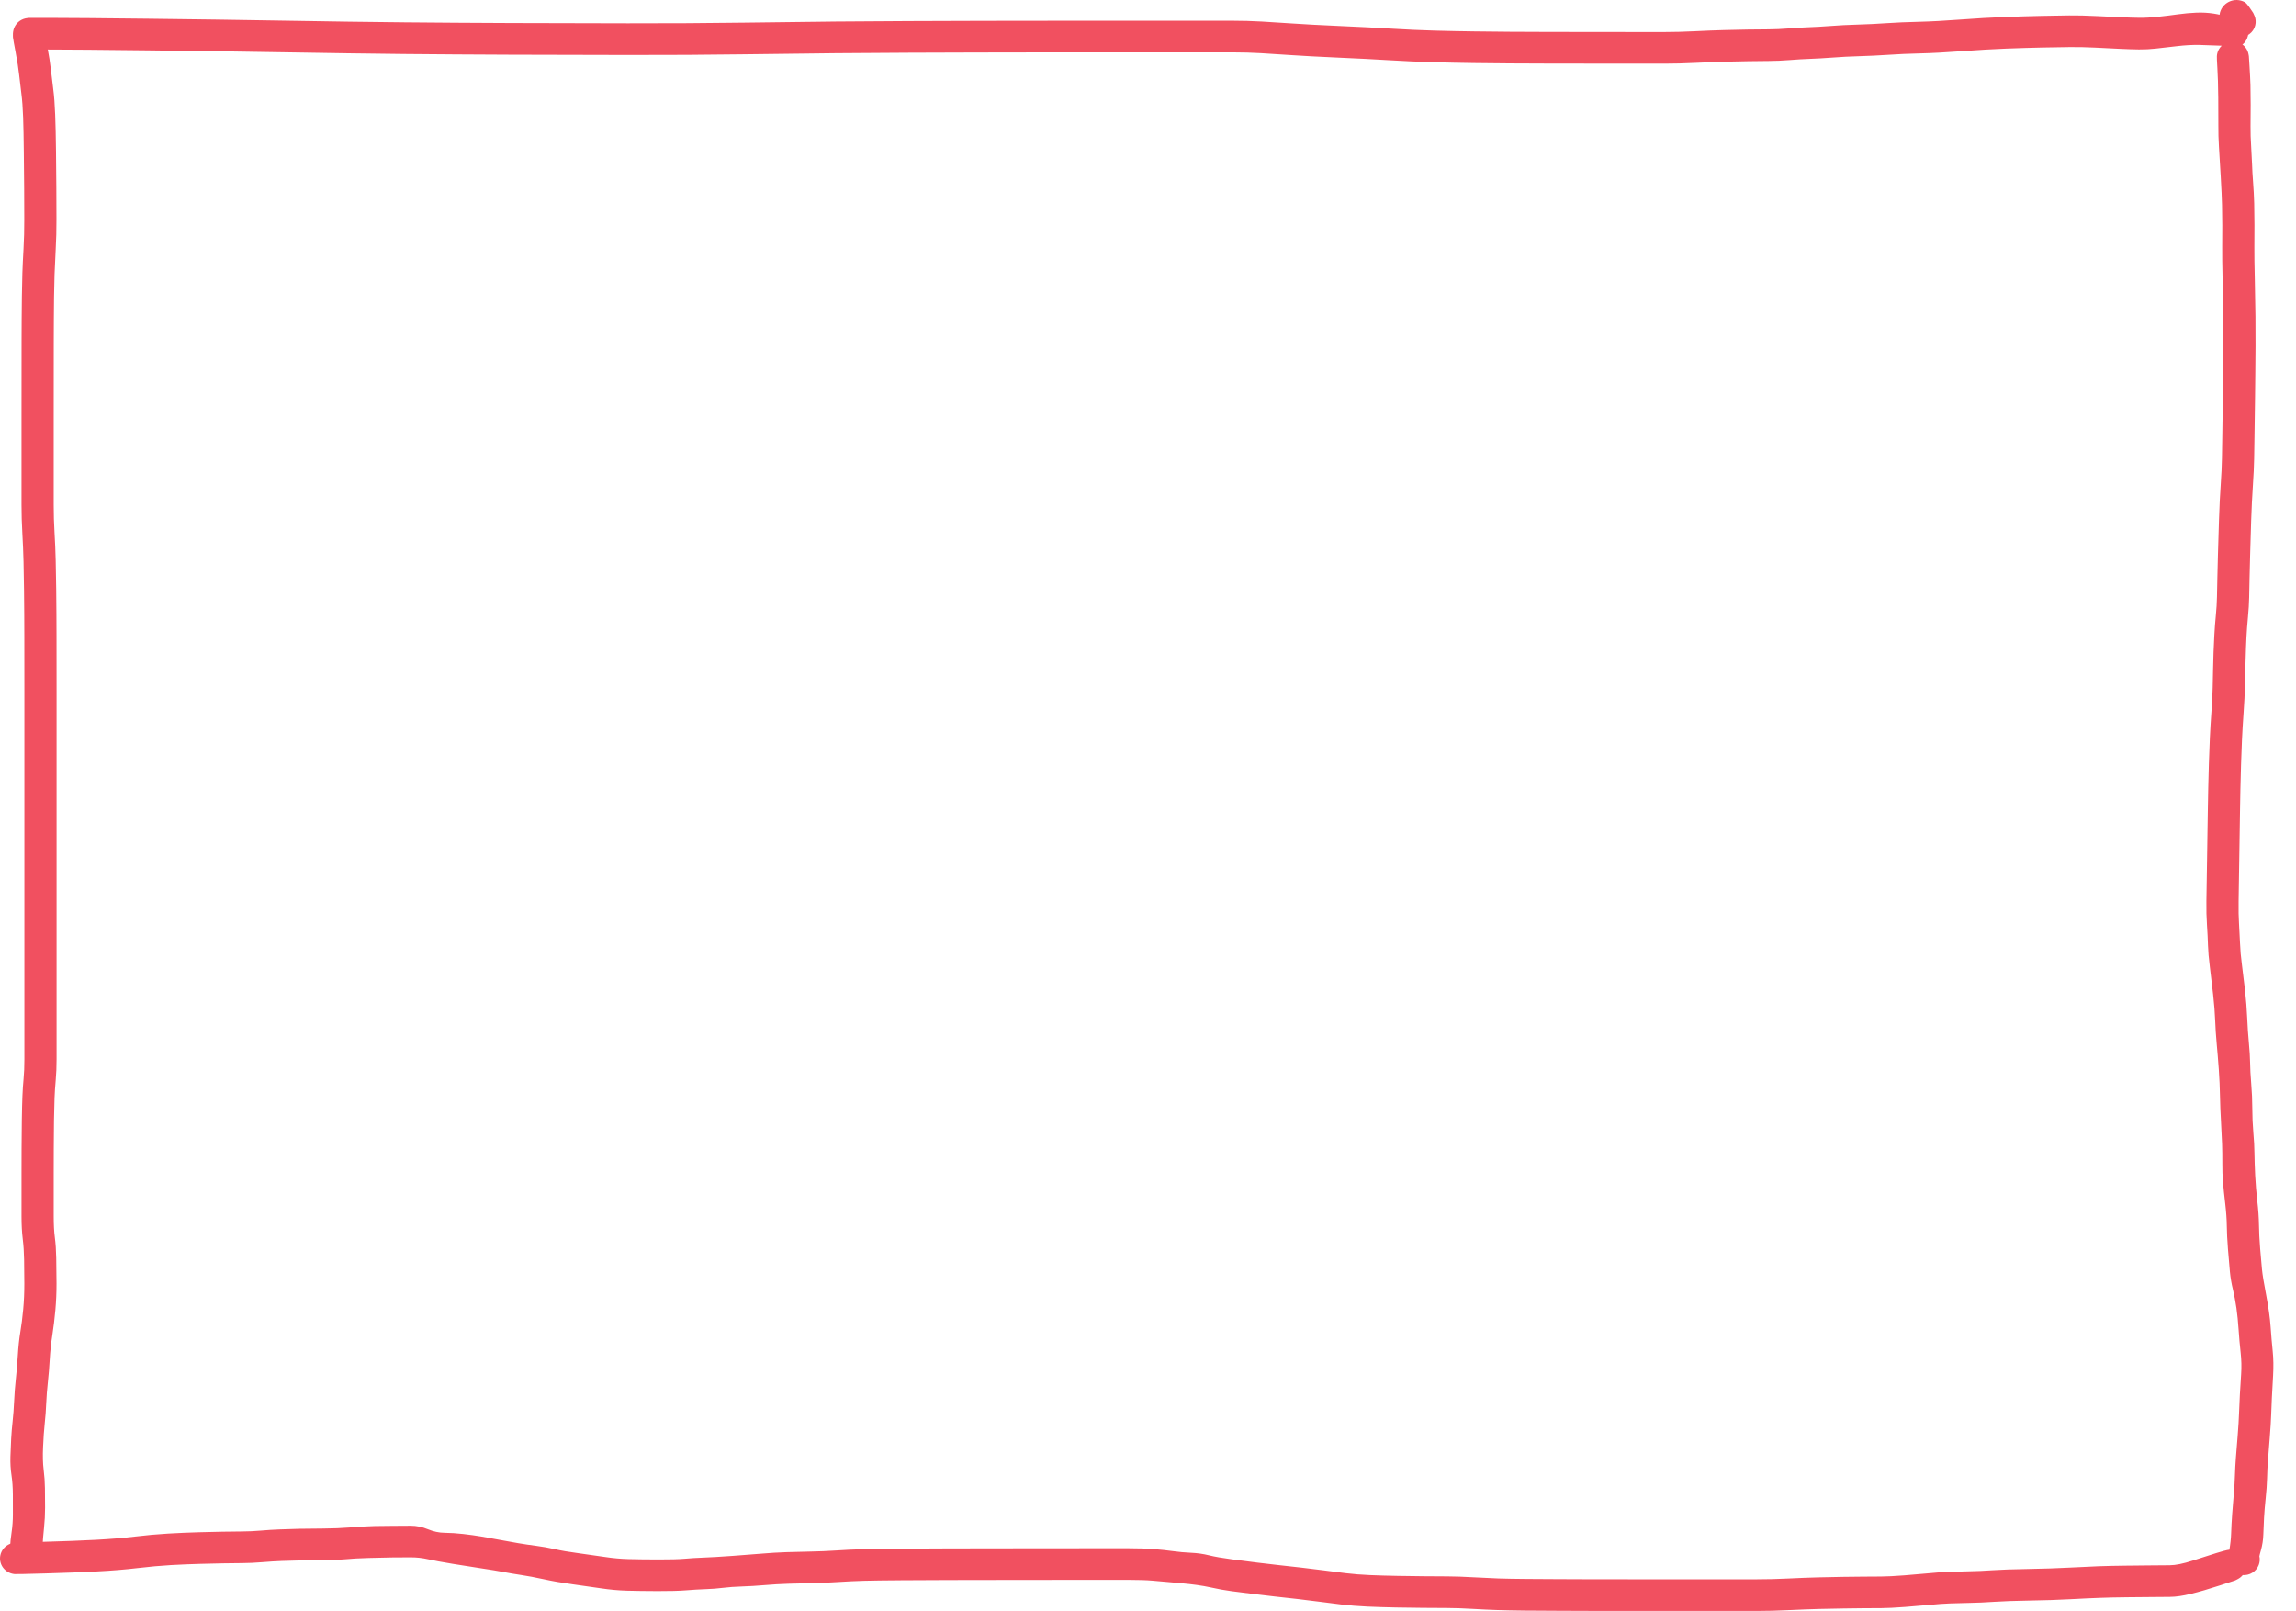 <?xml version="1.0" encoding="utf-8"?>
<svg xmlns="http://www.w3.org/2000/svg" fill="none" height="100%" overflow="visible" preserveAspectRatio="none" style="display: block;" viewBox="0 0 945 663" width="100%">
<g id="Group 7">
<path d="M18.44 13.832C18.437 13.834 18.778 15.617 19.465 19.182C20.143 22.747 20.64 25.928 20.955 28.726C21.271 31.516 21.598 34.228 21.937 36.863C22.284 39.498 22.541 42.931 22.706 47.163C22.872 51.394 22.986 56.401 23.049 62.182C23.112 67.963 23.16 73.078 23.191 77.527C23.215 81.975 23.231 86.261 23.238 90.384C23.254 94.507 23.148 98.618 22.919 102.718C22.698 106.817 22.541 110.247 22.446 113.006C22.351 115.765 22.284 118.83 22.245 122.201C22.205 125.572 22.178 128.757 22.162 131.756C22.146 134.756 22.134 137.786 22.126 140.847C22.119 143.901 22.115 148.64 22.115 155.064C22.115 161.481 22.111 167.17 22.103 172.129C22.103 177.089 22.103 181.181 22.103 184.405C22.103 187.629 22.103 191.372 22.103 195.635C22.103 199.897 22.103 203.939 22.103 207.76C22.103 211.58 22.213 215.351 22.434 219.07C22.663 222.798 22.824 226.63 22.919 230.567C23.022 234.504 23.093 238.422 23.132 242.32C23.171 246.226 23.203 249.787 23.227 253.003C23.242 256.22 23.254 259.18 23.262 261.885C23.27 264.589 23.274 268.189 23.274 272.684C23.274 277.171 23.278 281.039 23.286 284.286C23.286 287.533 23.286 291.071 23.286 294.899C23.286 298.728 23.286 302.126 23.286 305.094C23.286 308.055 23.286 310.837 23.286 313.441C23.286 316.037 23.286 318.664 23.286 321.322C23.286 323.988 23.286 326.891 23.286 330.029C23.286 333.168 23.286 336.295 23.286 339.411C23.286 342.526 23.286 345.525 23.286 348.408C23.286 351.291 23.286 355.352 23.286 360.591C23.286 365.822 23.286 370.554 23.286 374.785C23.286 379.016 23.286 382.701 23.286 385.84C23.286 388.971 23.286 391.982 23.286 394.873C23.286 397.763 23.286 400.604 23.286 403.394C23.286 406.184 23.286 408.729 23.286 411.031C23.286 413.325 23.286 415.964 23.286 418.948C23.286 421.931 23.286 424.725 23.286 427.329C23.286 429.933 23.286 432.793 23.286 435.908C23.286 439.024 23.168 441.895 22.931 444.522C22.694 447.157 22.533 449.606 22.446 451.869C22.359 454.132 22.284 457.189 22.221 461.041C22.166 464.885 22.134 468.853 22.126 472.945C22.119 477.029 22.111 480.443 22.103 483.186C22.103 485.922 22.103 488.6 22.103 491.219C22.103 493.839 22.103 496.923 22.103 500.472C22.103 504.022 22.261 506.975 22.576 509.331C22.892 511.679 23.081 514.488 23.144 517.759C23.215 521.029 23.254 524.513 23.262 528.209C23.27 531.914 23.112 535.56 22.789 539.148C22.466 542.744 22.048 546.193 21.535 549.494C21.014 552.796 20.66 556.105 20.47 559.422C20.281 562.747 20.025 565.881 19.701 568.826C19.378 571.771 19.153 574.67 19.027 577.522C18.909 580.374 18.7 583.168 18.4 585.903C18.108 588.647 17.883 591.855 17.726 595.529C17.56 599.202 17.639 602.306 17.962 604.84C18.285 607.382 18.463 609.924 18.494 612.466C18.534 615 18.554 617.666 18.554 620.464C18.554 623.262 18.408 626.052 18.116 628.834C17.824 631.616 17.627 633.956 17.524 635.855C17.422 637.746 17.311 639.04 17.193 639.738C17.083 640.428 16.858 641.083 16.519 641.703C16.188 642.322 15.762 642.873 15.241 643.353C14.721 643.834 14.137 644.221 13.49 644.516C12.836 644.81 12.153 644.996 11.444 645.074C10.734 645.151 10.032 645.112 9.338 644.957C8.636 644.81 7.981 644.554 7.374 644.19C6.759 643.826 6.222 643.376 5.765 642.842C5.3 642.307 4.933 641.714 4.665 641.063C4.405 640.412 4.255 639.734 4.215 639.029C4.176 638.331 4.255 637.642 4.452 636.96C4.641 636.285 4.937 635.658 5.339 635.076C5.741 634.495 6.226 633.991 6.794 633.565C7.362 633.147 7.985 632.825 8.663 632.6C9.342 632.375 10.04 632.263 10.757 632.263C11.467 632.263 12.161 632.375 12.84 632.6C13.518 632.825 14.141 633.15 14.709 633.577C15.277 634.003 15.762 634.507 16.164 635.088C16.566 635.669 16.862 636.297 17.051 636.971C17.241 637.653 17.315 638.343 17.276 639.04C17.236 639.746 17.083 640.424 16.815 641.075C16.554 641.726 16.192 642.319 15.726 642.853C15.261 643.388 14.721 643.838 14.105 644.202C13.498 644.558 12.844 644.814 12.142 644.969C11.447 645.116 10.746 645.151 10.036 645.074C9.326 644.996 8.644 644.81 7.989 644.516C7.342 644.221 6.763 643.83 6.25 643.342C5.73 642.861 5.3 642.311 4.961 641.691C4.629 641.071 4.408 640.412 4.298 639.715C4.18 639.025 4.121 638.68 4.121 638.68C4.121 638.68 4.14 637.932 4.18 636.436C4.219 634.941 4.416 633.003 4.771 630.624C5.126 628.245 5.304 625.792 5.304 623.265C5.304 620.747 5.3 618.023 5.292 615.093C5.276 612.164 5.087 609.494 4.724 607.084C4.361 604.674 4.215 602.166 4.286 599.562C4.357 596.951 4.46 594.479 4.594 592.146C4.72 589.805 4.921 587.399 5.197 584.927C5.473 582.455 5.682 579.653 5.824 576.522C5.974 573.399 6.199 570.473 6.499 567.745C6.806 565.017 7.078 561.778 7.315 558.027C7.544 554.284 7.894 550.994 8.368 548.157C8.841 545.329 9.235 542.221 9.551 538.834C9.866 535.448 10.02 531.929 10.012 528.279C10.004 524.621 9.973 521.304 9.917 518.328C9.87 515.352 9.681 512.524 9.35 509.842C9.018 507.168 8.853 504.049 8.853 500.484C8.853 496.919 8.853 493.831 8.853 491.219C8.853 488.6 8.853 485.918 8.853 483.175C8.861 480.424 8.869 476.99 8.876 472.875C8.884 468.752 8.92 464.699 8.983 460.716C9.046 456.732 9.129 453.5 9.231 451.021C9.334 448.533 9.492 446.169 9.705 443.929C9.925 441.69 10.036 439.016 10.036 435.908C10.036 432.793 10.036 429.933 10.036 427.329C10.036 424.725 10.036 421.931 10.036 418.948C10.036 415.964 10.036 413.325 10.036 411.031C10.036 408.729 10.036 406.184 10.036 403.394C10.036 400.604 10.036 397.763 10.036 394.873C10.036 391.982 10.036 388.971 10.036 385.84C10.036 382.701 10.036 379.016 10.036 374.785C10.036 370.554 10.036 365.822 10.036 360.591C10.036 355.352 10.036 351.291 10.036 348.408C10.036 345.525 10.036 342.526 10.036 339.411C10.036 336.295 10.036 333.168 10.036 330.029C10.036 326.891 10.036 323.988 10.036 321.322C10.036 318.664 10.036 316.037 10.036 313.441C10.036 310.845 10.036 308.062 10.036 305.094C10.036 302.134 10.036 298.735 10.036 294.899C10.036 291.071 10.036 287.537 10.036 284.297C10.028 281.05 10.024 277.183 10.024 272.696C10.024 268.216 10.02 264.628 10.012 261.931C10.004 259.242 9.992 256.301 9.977 253.108C9.953 249.915 9.921 246.397 9.882 242.553C9.843 238.716 9.776 234.9 9.681 231.102C9.586 227.312 9.425 223.43 9.196 219.454C8.967 215.478 8.853 211.58 8.853 207.76C8.853 203.939 8.853 199.897 8.853 195.635C8.853 191.365 8.853 187.621 8.853 184.405C8.853 181.181 8.853 177.089 8.853 172.129C8.861 167.17 8.865 161.473 8.865 155.041C8.865 148.609 8.869 143.858 8.876 140.789C8.884 137.72 8.896 134.674 8.912 131.652C8.936 128.622 8.967 125.374 9.007 121.91C9.046 118.446 9.113 115.288 9.208 112.436C9.302 109.584 9.46 106.232 9.681 102.381C9.902 98.529 10.004 94.549 9.988 90.442C9.981 86.334 9.965 82.064 9.941 77.631C9.91 73.206 9.862 68.157 9.799 62.484C9.744 56.819 9.649 52.068 9.515 48.232C9.381 44.388 9.137 41.11 8.782 38.398C8.427 35.677 8.119 33.085 7.859 30.62C7.591 28.156 7.118 25.141 6.439 21.576C5.761 18.012 5.402 15.969 5.363 15.45C5.331 14.923 5.363 14.404 5.457 13.892C5.552 13.381 5.706 12.885 5.919 12.404C6.14 11.924 6.412 11.478 6.735 11.068C7.058 10.657 7.429 10.289 7.847 9.963C8.265 9.638 8.719 9.366 9.208 9.149C9.689 8.932 10.194 8.777 10.722 8.684C11.242 8.584 11.767 8.549 12.295 8.58C12.832 8.611 13.352 8.704 13.857 8.859C14.37 9.006 14.855 9.215 15.312 9.487C15.77 9.758 16.188 10.076 16.566 10.44C16.937 10.812 17.264 11.219 17.548 11.66C17.824 12.11 18.041 12.583 18.199 13.079C18.357 13.582 18.435 13.834 18.435 13.834L18.44 13.832Z" fill="#F15060" id="Vector"/>
<path d="M11.929 7.359C11.929 7.359 15.218 7.359 21.795 7.359C28.373 7.359 41.461 7.472 61.06 7.696C80.659 7.921 99.612 8.192 117.917 8.51C136.23 8.828 152.328 9.053 166.209 9.184C180.09 9.316 194.736 9.413 210.147 9.475C225.565 9.529 241.655 9.568 258.414 9.591C275.166 9.614 291.169 9.521 306.422 9.312C321.675 9.103 334.141 8.952 343.818 8.859C353.503 8.766 363.697 8.7 374.399 8.661C385.094 8.622 393.395 8.595 399.302 8.58C405.202 8.564 410.427 8.553 414.978 8.545C419.528 8.537 423.906 8.533 428.109 8.533C432.313 8.533 435.988 8.529 439.135 8.522C442.282 8.522 446.111 8.522 450.622 8.522C455.134 8.522 459.483 8.522 463.671 8.522C467.859 8.522 471.633 8.522 474.993 8.522C478.361 8.522 481.78 8.522 485.25 8.522C488.72 8.522 492.328 8.522 496.075 8.522C499.813 8.522 503.615 8.522 507.479 8.522C511.336 8.522 515.283 8.634 519.321 8.859C523.352 9.084 527.685 9.359 532.323 9.684C536.953 10.002 543.282 10.339 551.311 10.696C559.34 11.044 566.45 11.409 572.641 11.788C578.832 12.168 584.787 12.435 590.505 12.59C596.215 12.745 601.645 12.854 606.795 12.916C611.945 12.986 616.863 13.036 621.548 13.067C626.225 13.098 630.917 13.117 635.626 13.125C640.334 13.141 644.826 13.148 649.101 13.148C653.367 13.156 657.768 13.16 662.303 13.16C666.838 13.168 670.864 13.172 674.382 13.172C677.892 13.172 681.528 13.172 685.29 13.172C689.052 13.172 693.149 13.063 697.581 12.846C702.022 12.621 706.028 12.463 709.601 12.37C713.166 12.269 716.392 12.199 719.278 12.16C722.165 12.122 725.016 12.094 727.832 12.079C730.647 12.056 733.36 11.936 735.971 11.719C738.574 11.494 741.314 11.327 744.193 11.219C747.064 11.118 750.175 10.94 753.527 10.684C756.879 10.421 760.586 10.231 764.648 10.114C768.717 9.998 772.681 9.804 776.537 9.533C780.402 9.27 784.811 9.08 789.764 8.963C794.717 8.839 800.435 8.533 806.918 8.045C813.401 7.557 819.446 7.204 825.054 6.987C830.661 6.778 835.677 6.627 840.102 6.534C844.534 6.441 848.371 6.375 851.613 6.336C854.862 6.298 858.648 6.387 862.97 6.604C867.292 6.813 870.746 6.976 873.333 7.092C875.92 7.216 878.33 7.29 880.562 7.313C882.786 7.336 885.329 7.197 888.192 6.894C891.055 6.584 893.788 6.247 896.391 5.883C898.986 5.526 901.505 5.298 903.95 5.197C906.395 5.089 908.809 5.22 911.191 5.592C913.572 5.964 914.724 6.321 914.645 6.662C914.566 6.995 914.874 7.073 915.568 6.894C916.254 6.708 916.956 6.639 917.674 6.685C918.383 6.732 919.07 6.887 919.732 7.15C920.395 7.413 920.994 7.774 921.53 8.231C922.074 8.696 922.528 9.231 922.891 9.835C923.254 10.44 923.51 11.083 923.66 11.765C923.81 12.455 923.841 13.148 923.754 13.846C923.668 14.543 923.474 15.21 923.175 15.845C922.867 16.481 922.465 17.05 921.968 17.554C921.471 18.058 920.907 18.473 920.276 18.798C919.637 19.124 918.967 19.341 918.265 19.449C917.555 19.55 916.849 19.542 916.147 19.426C915.446 19.31 914.779 19.081 914.148 18.74C913.517 18.407 912.961 17.984 912.48 17.473C911.991 16.961 911.601 16.384 911.309 15.741C911.009 15.105 910.824 14.439 910.753 13.741C910.682 13.036 910.725 12.342 910.883 11.66C911.049 10.978 911.317 10.335 911.687 9.731C912.058 9.134 912.519 8.611 913.072 8.161C913.624 7.712 914.231 7.359 914.893 7.104C915.556 6.856 916.246 6.712 916.964 6.673C917.674 6.642 918.375 6.724 919.07 6.918C919.756 7.111 920.391 7.41 920.974 7.813C921.566 8.208 922.074 8.688 922.5 9.254C922.926 9.812 923.25 10.428 923.47 11.102C923.691 11.769 923.802 12.451 923.802 13.148C923.794 13.854 923.672 14.536 923.435 15.194C923.206 15.861 922.871 16.473 922.429 17.031C921.996 17.581 921.479 18.054 920.88 18.449C920.288 18.837 919.992 19.031 919.992 19.031C919.992 19.031 918.261 18.957 914.799 18.81C911.344 18.663 908.193 18.554 905.346 18.484C902.507 18.415 899.356 18.585 895.894 18.996C892.424 19.399 889.545 19.728 887.258 19.984C884.97 20.24 882.664 20.356 880.337 20.333C878.018 20.302 875.384 20.216 872.434 20.077C869.485 19.93 866.117 19.763 862.331 19.577C858.538 19.391 855.04 19.317 851.838 19.356C848.628 19.395 844.85 19.457 840.504 19.542C836.151 19.635 831.253 19.782 825.811 19.984C820.369 20.193 814.292 20.546 807.58 21.042C800.868 21.545 795.135 21.852 790.379 21.96C785.631 22.069 781.238 22.262 777.2 22.541C773.154 22.812 769.206 23.002 765.358 23.111C761.509 23.219 757.818 23.409 754.284 23.68C750.743 23.944 747.644 24.122 744.986 24.215C742.32 24.308 739.512 24.475 736.562 24.715C733.621 24.948 730.758 25.072 727.974 25.087C725.19 25.11 722.382 25.141 719.55 25.18C716.727 25.219 713.58 25.285 710.11 25.378C706.639 25.471 702.574 25.63 697.913 25.854C693.259 26.079 689.052 26.192 685.29 26.192C681.528 26.192 677.888 26.192 674.37 26.192C670.853 26.192 666.826 26.188 662.291 26.18C657.756 26.18 653.348 26.176 649.065 26.168C644.79 26.168 640.291 26.16 635.567 26.145C630.842 26.137 626.126 26.118 621.417 26.087C616.701 26.056 611.736 26.006 606.523 25.936C601.31 25.866 595.769 25.75 589.901 25.587C584.041 25.424 578.051 25.157 571.931 24.785C565.811 24.413 558.685 24.049 550.554 23.692C542.414 23.328 536.053 22.987 531.471 22.669C526.889 22.359 522.709 22.092 518.931 21.867C515.153 21.65 511.336 21.541 507.479 21.541C503.615 21.541 499.813 21.541 496.075 21.541C492.328 21.541 488.72 21.541 485.25 21.541C481.78 21.541 478.361 21.541 474.993 21.541C471.633 21.541 467.859 21.541 463.671 21.541C459.483 21.541 455.138 21.541 450.634 21.541C446.123 21.541 442.294 21.541 439.147 21.541C436 21.549 432.329 21.553 428.133 21.553C423.929 21.553 419.556 21.557 415.013 21.565C410.462 21.573 405.237 21.584 399.338 21.6C393.438 21.615 385.153 21.642 374.482 21.681C363.811 21.72 353.645 21.786 343.984 21.879C334.322 21.964 321.829 22.115 306.505 22.332C291.189 22.541 275.147 22.634 258.379 22.611C241.611 22.588 225.506 22.549 210.064 22.495C194.621 22.433 179.94 22.336 166.019 22.204C152.107 22.065 136.01 21.836 117.728 21.518C99.446 21.201 80.529 20.933 60.977 20.716C41.426 20.491 28.365 20.379 21.795 20.379C15.218 20.379 11.665 20.348 11.136 20.286C10.608 20.224 10.095 20.1 9.598 19.914C9.101 19.728 8.632 19.488 8.19 19.193C7.757 18.891 7.362 18.546 7.007 18.159C6.652 17.764 6.353 17.333 6.108 16.868C5.856 16.411 5.667 15.927 5.54 15.415C5.414 14.904 5.351 14.388 5.351 13.869C5.351 13.342 5.414 12.827 5.54 12.323C5.667 11.812 5.856 11.327 6.108 10.87C6.353 10.405 6.652 9.975 7.007 9.58C7.362 9.192 7.757 8.847 8.19 8.545C8.632 8.25 9.101 8.01 9.598 7.824C10.095 7.638 10.608 7.514 11.136 7.452C11.665 7.39 11.929 7.359 11.929 7.359Z" fill="#F15060" id="Vector_2"/>
<path d="M923.5 8.772C923.496 8.776 923.703 9.06 924.121 9.626C924.539 10.2 924.855 10.82 925.068 11.486C925.273 12.16 925.367 12.846 925.352 13.544C925.328 14.249 925.194 14.931 924.95 15.59C924.705 16.248 924.358 16.853 923.908 17.403C923.459 17.946 922.934 18.407 922.335 18.787C921.736 19.166 921.089 19.441 920.395 19.612C919.701 19.782 918.999 19.837 918.289 19.775C917.571 19.72 916.885 19.554 916.231 19.275C915.576 18.996 914.98 18.624 914.444 18.159C913.916 17.686 913.474 17.143 913.119 16.531C912.772 15.927 912.532 15.28 912.397 14.59C912.263 13.9 912.244 13.207 912.338 12.509C912.433 11.812 912.638 11.149 912.954 10.521C913.277 9.893 913.691 9.332 914.196 8.836C914.7 8.34 915.272 7.933 915.911 7.615C916.55 7.305 917.224 7.104 917.934 7.011C918.644 6.918 919.35 6.937 920.052 7.069C920.754 7.2 921.416 7.437 922.039 7.778C922.654 8.127 923.203 8.564 923.684 9.091C924.157 9.611 924.535 10.192 924.819 10.835C925.103 11.478 925.273 12.153 925.328 12.858C925.391 13.555 925.336 14.245 925.162 14.927C924.989 15.609 924.709 16.244 924.322 16.834C923.936 17.43 923.467 17.946 922.915 18.38C922.355 18.821 921.74 19.162 921.069 19.403C920.399 19.643 919.705 19.775 918.987 19.798C918.277 19.813 917.579 19.72 916.893 19.519C916.215 19.31 915.584 19 915 18.589C914.417 18.178 914.125 17.973 914.125 17.973C914.133 17.973 913.939 17.791 913.545 17.426C913.159 17.062 912.819 16.659 912.528 16.217C912.244 15.768 912.015 15.295 911.841 14.799C911.668 14.295 911.558 13.78 911.51 13.253C911.471 12.726 911.491 12.203 911.569 11.684C911.656 11.157 911.806 10.649 912.019 10.161C912.224 9.68 912.488 9.227 912.812 8.801C913.135 8.374 913.502 7.995 913.912 7.662C914.33 7.328 914.783 7.045 915.272 6.813C915.753 6.588 916.258 6.422 916.787 6.313C917.315 6.205 917.847 6.162 918.384 6.185C918.92 6.201 919.448 6.282 919.969 6.429C920.482 6.577 920.971 6.782 921.436 7.045C921.909 7.309 922.37 7.662 922.82 8.103L923.5 8.772Z" fill="#F15060" id="Vector_3"/>
<path d="M6.391 634.868C6.391 634.868 10.358 634.753 18.293 634.528C26.235 634.311 33.222 634.044 39.256 633.726C45.297 633.408 50.672 632.967 55.381 632.401C60.089 631.835 64.679 631.42 69.151 631.157C73.623 630.901 77.831 630.719 81.774 630.611C85.726 630.502 88.991 630.425 91.57 630.378C94.149 630.339 96.787 630.308 99.484 630.285C102.182 630.27 104.804 630.149 107.352 629.925C109.899 629.7 112.486 629.537 115.112 629.436C117.731 629.328 120.448 629.243 123.263 629.181C126.079 629.119 129.344 629.084 133.059 629.076C136.766 629.061 140.65 628.898 144.712 628.588C148.781 628.27 151.96 628.088 154.247 628.041C156.534 628.003 158.96 627.976 161.523 627.96C164.078 627.937 166.563 627.921 168.976 627.914C171.397 627.906 173.767 628.386 176.086 629.355C178.413 630.324 180.735 630.816 183.054 630.831C185.373 630.855 187.893 631.017 190.614 631.32C193.335 631.63 195.847 631.978 198.15 632.366C200.46 632.761 202.937 633.211 205.579 633.714C208.221 634.218 210.784 634.679 213.269 635.098C215.745 635.516 218.257 635.888 220.805 636.214C223.352 636.547 225.888 637 228.412 637.574C230.943 638.155 234.185 638.709 238.136 639.236C242.088 639.771 245.708 640.286 248.997 640.782C252.277 641.278 255.495 641.569 258.65 641.654C261.797 641.739 265.831 641.79 270.753 641.805C275.682 641.821 279.349 641.724 281.755 641.515C284.16 641.298 286.763 641.139 289.563 641.038C292.363 640.937 296.357 640.701 301.547 640.329C306.737 639.957 310.85 639.639 313.886 639.376C316.923 639.112 320.188 638.918 323.682 638.794C327.176 638.67 330.571 638.585 333.868 638.539C337.156 638.484 340.568 638.341 344.101 638.109C347.634 637.868 351.239 637.694 354.914 637.585C358.589 637.477 363.826 637.399 370.625 637.353C377.415 637.306 383.946 637.275 390.216 637.26C396.494 637.244 403.686 637.233 411.794 637.225C419.902 637.217 427.268 637.21 433.893 637.202C440.51 637.202 446.248 637.198 451.107 637.19C455.957 637.19 460.433 637.19 464.534 637.19C468.643 637.19 472.117 637.306 474.957 637.539C477.796 637.771 480.406 638.05 482.788 638.376C485.17 638.709 487.654 638.934 490.241 639.05C492.828 639.166 495.281 639.515 497.6 640.096C499.926 640.67 503.05 641.216 506.97 641.736C510.889 642.255 514.375 642.704 517.428 643.084C520.48 643.464 523.453 643.812 526.348 644.13C529.25 644.456 532.354 644.801 535.658 645.165C538.971 645.537 542.039 645.913 544.862 646.292C547.686 646.68 550.687 647.064 553.865 647.443C557.044 647.823 560.368 648.087 563.838 648.234C567.308 648.381 571.031 648.49 575.006 648.559C578.989 648.629 582.621 648.679 585.902 648.71C589.191 648.734 592.436 648.753 595.638 648.769C598.848 648.784 602.445 648.908 606.427 649.141C610.418 649.365 613.885 649.528 616.826 649.629C619.768 649.722 623.436 649.788 627.829 649.826C632.229 649.865 636.729 649.892 641.327 649.908C645.933 649.931 649.892 649.947 653.205 649.954C656.525 649.962 660.362 649.966 664.716 649.966C669.069 649.966 673.194 649.97 677.09 649.977C680.978 649.977 685.226 649.977 689.831 649.977C694.43 649.977 698.389 649.977 701.709 649.977C705.022 649.977 708.291 649.977 711.517 649.977C714.742 649.977 718.512 649.977 722.826 649.977C727.148 649.977 731.53 649.869 735.97 649.652C740.418 649.427 744.543 649.268 748.344 649.175C752.154 649.075 755.549 649.005 758.53 648.966C761.504 648.927 764.284 648.896 766.871 648.873C769.45 648.842 771.895 648.827 774.206 648.827C776.517 648.819 779.727 648.656 783.836 648.338C787.945 648.021 791.237 647.738 793.714 647.49C796.198 647.234 798.86 647.044 801.699 646.92C804.531 646.804 807.457 646.719 810.478 646.664C813.498 646.618 816.716 646.475 820.131 646.234C823.538 646.002 828.428 645.831 834.801 645.723C841.181 645.614 846.793 645.428 851.635 645.165C856.478 644.901 860.536 644.711 863.809 644.595C867.082 644.479 870.903 644.398 875.272 644.351C879.65 644.297 883.1 644.262 885.624 644.246C888.148 644.223 890.613 644.204 893.018 644.188C895.424 644.181 898.578 643.541 902.482 642.27C906.386 640.991 909.616 639.961 912.171 639.178C914.727 638.395 916.355 637.954 917.057 637.853C917.767 637.752 918.473 637.768 919.175 637.899C919.877 638.031 920.539 638.267 921.163 638.608C921.786 638.949 922.338 639.38 922.819 639.899C923.3 640.418 923.682 640.999 923.966 641.643C924.25 642.286 924.424 642.96 924.487 643.665C924.55 644.363 924.499 645.052 924.333 645.734C924.16 646.416 923.883 647.056 923.505 647.653C923.118 648.242 922.649 648.757 922.097 649.199C921.545 649.64 920.934 649.985 920.263 650.233C919.593 650.481 918.899 650.613 918.181 650.628C917.471 650.652 916.773 650.563 916.087 650.361C915.401 650.16 914.766 649.857 914.183 649.454C913.607 649.044 913.106 648.555 912.68 647.99C912.262 647.416 911.947 646.796 911.734 646.13C911.521 645.455 911.422 644.77 911.438 644.072C911.454 643.367 911.584 642.685 911.828 642.026C912.073 641.367 912.416 640.763 912.858 640.213C913.307 639.662 913.832 639.197 914.431 638.818C915.03 638.438 915.677 638.163 916.371 637.992C917.065 637.814 917.767 637.752 918.477 637.806C919.187 637.861 919.873 638.023 920.535 638.295C921.19 638.574 921.786 638.946 922.322 639.411C922.85 639.876 923.292 640.414 923.647 641.026C924.002 641.639 924.25 642.286 924.392 642.968C924.526 643.658 924.546 644.351 924.451 645.049C924.365 645.746 924.163 646.409 923.848 647.036C923.532 647.672 923.122 648.238 922.618 648.734C922.113 649.23 921.541 649.637 920.902 649.954C920.263 650.272 919.948 650.431 919.956 650.431C919.956 650.431 917.787 651.14 913.449 652.558C909.119 653.976 905.243 655.104 901.82 655.941C898.397 656.778 895.491 657.2 893.101 657.208C890.711 657.224 888.262 657.243 885.754 657.266C883.246 657.282 879.859 657.313 875.592 657.359C871.325 657.406 867.599 657.487 864.412 657.603C861.226 657.712 857.129 657.902 852.12 658.173C847.104 658.444 841.524 658.626 835.381 658.719C829.237 658.82 824.343 658.995 820.699 659.243C817.055 659.491 813.778 659.638 810.868 659.684C807.958 659.731 805.217 659.804 802.646 659.905C800.067 660.006 797.385 660.196 794.601 660.475C791.817 660.746 788.311 661.04 784.084 661.358C779.849 661.676 776.58 661.839 774.277 661.846C771.982 661.846 769.556 661.858 767.001 661.881C764.453 661.912 761.717 661.947 758.791 661.986C755.857 662.025 752.544 662.091 748.853 662.184C745.154 662.277 740.97 662.435 736.301 662.66C731.64 662.885 727.148 662.997 722.826 662.997C718.512 662.997 714.742 662.997 711.517 662.997C708.291 662.997 705.022 662.997 701.709 662.997C698.389 662.997 694.43 662.997 689.831 662.997C685.226 662.997 680.975 662.997 677.078 662.997C673.19 662.99 669.061 662.986 664.692 662.986C660.33 662.986 656.49 662.982 653.169 662.974C649.841 662.966 645.866 662.951 641.244 662.928C636.622 662.912 632.06 662.885 627.556 662.846C623.053 662.8 619.271 662.726 616.211 662.625C613.151 662.525 609.752 662.366 606.013 662.149C602.275 661.924 598.789 661.804 595.555 661.788C592.33 661.773 589.053 661.753 585.724 661.73C582.404 661.699 578.693 661.649 574.592 661.579C570.491 661.502 566.539 661.378 562.738 661.207C558.944 661.029 555.419 660.746 552.162 660.359C548.904 659.963 545.919 659.583 543.206 659.219C540.493 658.847 537.48 658.475 534.168 658.103C530.847 657.739 527.641 657.383 524.549 657.034C521.458 656.677 518.37 656.309 515.286 655.929C512.202 655.542 509.347 655.178 506.721 654.837C504.087 654.488 501.208 653.965 498.085 653.267C494.954 652.57 490.837 651.992 485.734 651.535C480.631 651.086 476.849 650.753 474.389 650.536C471.928 650.319 468.647 650.21 464.546 650.21C460.437 650.21 455.957 650.21 451.107 650.21C446.256 650.218 440.522 650.222 433.905 650.222C427.28 650.229 419.918 650.237 411.818 650.245C403.718 650.253 396.541 650.264 390.287 650.28C384.024 650.295 377.549 650.326 370.861 650.373C364.165 650.419 359.066 650.489 355.564 650.582C352.055 650.683 348.419 650.857 344.657 651.105C340.887 651.353 337.401 651.5 334.199 651.547C330.989 651.601 327.751 651.682 324.486 651.791C321.229 651.892 317.968 652.082 314.702 652.361C311.445 652.64 308.349 652.826 305.416 652.919C302.482 653.012 299.887 653.198 297.631 653.477C295.375 653.763 292.954 653.949 290.367 654.035C287.788 654.12 285.103 654.279 282.311 654.511C279.519 654.736 275.627 654.841 270.634 654.825C265.634 654.81 261.411 654.751 257.964 654.651C254.517 654.55 251.008 654.232 247.435 653.697C243.87 653.17 239.938 652.609 235.64 652.012C231.342 651.423 227.41 650.737 223.845 649.954C220.28 649.179 217.145 648.59 214.44 648.187C211.735 647.777 209.29 647.362 207.105 646.943C204.928 646.525 202.046 646.048 198.457 645.514C194.869 644.971 190.854 644.339 186.414 643.619C181.974 642.89 178.57 642.259 176.204 641.724C173.838 641.189 171.452 640.926 169.047 640.933C166.649 640.941 164.196 640.953 161.688 640.968C159.18 640.992 155.892 641.065 151.822 641.189C147.752 641.305 144.538 641.484 142.18 641.724C139.822 641.956 136.809 642.08 133.142 642.096C129.482 642.104 126.304 642.138 123.606 642.2C120.909 642.255 118.354 642.328 115.94 642.421C113.527 642.514 110.869 642.681 107.967 642.921C105.072 643.162 102.3 643.289 99.65 643.305C97 643.32 94.405 643.351 91.866 643.398C89.334 643.444 86.159 643.518 82.342 643.619C78.525 643.719 74.522 643.886 70.334 644.119C66.138 644.359 61.536 644.773 56.528 645.362C51.528 645.959 45.952 646.416 39.8 646.734C33.648 647.052 26.605 647.323 18.671 647.548C10.737 647.773 6.506 647.862 5.977 647.815C5.449 647.761 4.932 647.649 4.427 647.478C3.923 647.308 3.445 647.079 2.996 646.792C2.554 646.513 2.152 646.18 1.789 645.793C1.418 645.413 1.103 644.994 0.843 644.537C0.582 644.08 0.381 643.599 0.239 643.096C0.097 642.592 0.019 642.08 0.003 641.561C-0.013 641.034 0.038 640.515 0.157 640.003C0.267 639.492 0.441 639.004 0.677 638.539C0.906 638.066 1.194 637.628 1.541 637.225C1.88 636.83 2.262 636.477 2.688 636.167C3.122 635.857 3.583 635.601 4.072 635.4C4.569 635.198 5.078 635.059 5.599 634.982C6.127 634.904 6.391 634.865 6.391 634.865L6.391 634.868Z" fill="#F15060" id="Vector_4"/>
<path d="M927.374 5.288C927.374 5.288 927.52 5.608 927.812 6.243C928.112 6.886 928.297 7.557 928.368 8.254C928.439 8.952 928.396 9.645 928.238 10.335C928.08 11.017 927.812 11.656 927.433 12.253C927.063 12.85 926.601 13.373 926.049 13.823C925.505 14.28 924.898 14.633 924.227 14.88C923.565 15.136 922.879 15.284 922.169 15.322C921.451 15.353 920.749 15.272 920.063 15.078C919.377 14.884 918.738 14.586 918.147 14.183C917.563 13.788 917.054 13.307 916.62 12.742C916.194 12.184 915.871 11.571 915.65 10.905C915.429 10.238 915.319 9.552 915.319 8.847C915.327 8.15 915.449 7.468 915.686 6.801C915.915 6.135 916.25 5.526 916.691 4.976C917.125 4.418 917.642 3.945 918.241 3.558C918.833 3.163 919.471 2.876 920.158 2.698C920.852 2.512 921.554 2.442 922.264 2.488C922.981 2.535 923.671 2.69 924.334 2.953C924.996 3.217 925.596 3.577 926.132 4.035C926.676 4.492 927.13 5.023 927.493 5.627C927.855 6.232 928.112 6.879 928.262 7.568C928.403 8.258 928.435 8.952 928.356 9.649C928.269 10.347 928.076 11.013 927.776 11.649C927.469 12.277 927.067 12.846 926.57 13.358C926.073 13.861 925.509 14.276 924.878 14.601C924.247 14.927 923.577 15.144 922.867 15.252C922.157 15.353 921.451 15.345 920.749 15.229C920.047 15.113 919.381 14.888 918.75 14.555C918.119 14.222 917.563 13.796 917.082 13.276C916.593 12.765 916.348 12.509 916.348 12.509C916.348 12.509 916.139 12.319 915.721 11.939C915.311 11.56 914.948 11.137 914.633 10.672C914.325 10.207 914.077 9.711 913.888 9.184C913.698 8.657 913.576 8.115 913.521 7.557C913.466 7.007 913.477 6.452 913.556 5.894C913.643 5.344 913.793 4.81 914.006 4.29C914.219 3.779 914.491 3.298 914.822 2.849C915.161 2.392 915.548 1.985 915.982 1.628C916.415 1.272 916.885 0.969 917.389 0.721C917.902 0.473 918.434 0.287 918.986 0.163C919.539 0.047 920.099 -0.007 920.666 0.001C921.234 0.016 921.794 0.098 922.346 0.245C922.891 0.392 923.411 0.601 923.908 0.873C924.405 1.144 925.107 1.946 926.014 3.279L927.374 5.288Z" fill="#F15060" id="Vector_5"/>
<path d="M925.601 23.057C925.598 23.057 925.689 24.507 925.872 27.409C926.056 30.31 926.182 32.855 926.25 35.041C926.31 37.236 926.339 39.933 926.337 43.135C926.326 46.335 926.308 49.276 926.282 51.958C926.263 54.639 926.347 57.361 926.533 60.123C926.711 62.885 926.837 65.367 926.914 67.57C926.982 69.772 927.124 72.281 927.34 75.098C927.557 77.915 927.705 80.777 927.786 83.685C927.859 86.593 927.895 89.558 927.896 92.581C927.904 95.604 927.892 98.65 927.859 101.718C927.835 104.78 927.895 109.264 928.04 115.173C928.176 121.081 928.264 126.101 928.302 130.233C928.34 134.364 928.351 138.43 928.336 142.429C928.313 146.428 928.284 150.055 928.249 153.31C928.222 156.572 928.186 159.897 928.141 163.283C928.096 166.678 928.053 169.653 928.013 172.21C927.973 174.76 927.937 177.36 927.903 180.01C927.862 182.652 927.817 185.539 927.768 188.669C927.719 191.8 927.546 195.533 927.25 199.869C926.954 204.205 926.717 209.015 926.54 214.298C926.362 219.582 926.223 224.245 926.12 228.29C926.018 232.334 925.934 235.662 925.87 238.273C925.813 240.876 925.762 243.402 925.716 245.851C925.67 248.292 925.505 251.002 925.222 253.982C924.939 256.969 924.735 259.687 924.61 262.134C924.477 264.574 924.347 268.102 924.22 272.72C924.084 277.337 923.994 280.839 923.949 283.226C923.904 285.612 923.734 288.927 923.439 293.17C923.136 297.413 922.912 301.165 922.766 304.426C922.621 307.687 922.492 311.114 922.381 314.709C922.262 318.296 922.174 321.631 922.118 324.715C922.062 327.791 922.008 330.767 921.955 333.642C921.91 336.517 921.858 339.864 921.798 343.684C921.739 347.505 921.685 350.937 921.638 353.983C921.59 357.028 921.548 359.756 921.51 362.166C921.472 364.576 921.426 367.524 921.372 371.011C921.317 374.506 921.37 377.448 921.53 379.838C921.682 382.235 921.821 384.942 921.947 387.959C922.066 390.984 922.326 393.987 922.73 396.97C923.132 399.96 923.559 403.454 924.009 407.452C924.452 411.451 924.751 415.257 924.908 418.871C925.064 422.493 925.295 425.923 925.599 429.159C925.904 432.396 926.073 435.173 926.108 437.491C926.135 439.801 926.288 442.644 926.566 446.02C926.853 449.396 927.001 452.793 927.011 456.211C927.02 459.637 927.162 462.918 927.437 466.054C927.719 469.189 927.872 472.055 927.894 474.652C927.925 477.249 928.023 480.281 928.19 483.748C928.365 487.208 928.657 490.708 929.067 494.248C929.477 497.789 929.706 501.055 929.754 504.048C929.794 507.04 929.956 510.298 930.241 513.821C930.517 517.337 930.768 520.204 930.994 522.424C931.219 524.652 931.806 528.234 932.755 533.17C933.695 538.106 934.291 542.374 934.542 545.974C934.794 549.574 935.081 552.927 935.403 556.032C935.725 559.13 935.779 562.529 935.563 566.231C935.348 569.932 935.182 572.941 935.067 575.257C934.952 577.58 934.856 579.924 934.78 582.286C934.704 584.642 934.504 587.851 934.18 591.916C933.849 595.972 933.603 599.092 933.442 601.275C933.274 603.466 933.158 605.84 933.095 608.397C933.023 610.946 932.831 613.687 932.517 616.619C932.211 619.545 931.988 622.215 931.847 624.631C931.707 627.048 931.608 629.36 931.55 631.568C931.484 633.776 931.138 635.979 930.512 638.179C929.878 640.386 929.662 641.561 929.865 641.704C930.06 641.854 930.093 642.273 929.964 642.961C929.843 643.656 929.608 644.312 929.259 644.927C928.91 645.541 928.476 646.085 927.955 646.558C927.428 647.031 926.838 647.409 926.187 647.694C925.528 647.979 924.842 648.154 924.132 648.221C923.421 648.28 922.719 648.231 922.028 648.073C921.328 647.907 920.678 647.638 920.076 647.265C919.467 646.899 918.934 646.445 918.477 645.904C918.028 645.354 917.674 644.752 917.416 644.097C917.166 643.442 917.027 642.766 916.998 642.068C916.97 641.362 917.06 640.674 917.267 640.003C917.467 639.323 917.773 638.7 918.184 638.133C918.595 637.558 919.088 637.061 919.662 636.644C920.237 636.226 920.865 635.91 921.547 635.696C922.228 635.481 922.928 635.383 923.645 635.402C924.355 635.412 925.047 635.535 925.722 635.77C926.397 636.005 927.015 636.34 927.576 636.775C928.137 637.209 928.614 637.72 929.007 638.307C929.4 638.895 929.686 639.527 929.865 640.204C930.044 640.881 930.108 641.572 930.057 642.276C930.007 642.973 929.843 643.645 929.565 644.292C929.294 644.947 928.922 645.534 928.448 646.054C927.975 646.581 927.428 647.023 926.807 647.378C926.194 647.733 925.535 647.979 924.831 648.115C924.135 648.252 923.433 648.28 922.724 648.2C922.015 648.112 921.336 647.912 920.686 647.599C920.044 647.295 919.467 646.899 918.954 646.411C918.449 645.923 918.032 645.362 917.702 644.729C917.381 644.104 917.17 643.446 917.07 642.755C916.963 642.056 916.909 641.71 916.909 641.718C916.909 641.718 917.126 640.473 917.559 637.984C917.992 635.502 918.242 633.15 918.308 630.927C918.374 628.703 918.518 626.058 918.74 622.992C918.961 619.926 919.186 617.128 919.415 614.597C919.644 612.066 919.792 609.623 919.861 607.267C919.937 604.912 920.069 602.488 920.258 599.995C920.455 597.503 920.7 594.449 920.993 590.833C921.278 587.218 921.463 584.186 921.549 581.738C921.627 579.29 921.742 576.719 921.894 574.024C922.039 571.321 922.213 568.506 922.416 565.579C922.62 562.653 922.549 559.644 922.202 556.554C921.856 553.456 921.578 550.325 921.367 547.159C921.156 543.994 920.863 541.064 920.487 538.368C920.103 535.673 919.618 533.112 919.033 530.685C918.44 528.258 918.025 525.802 917.787 523.318C917.542 520.834 917.279 517.753 916.997 514.075C916.707 510.397 916.548 507.201 916.52 504.488C916.483 501.775 916.263 498.694 915.859 495.247C915.455 491.807 915.15 488.888 914.943 486.49C914.744 484.084 914.654 481.494 914.674 478.72C914.685 475.953 914.652 473.321 914.572 470.824C914.485 468.327 914.336 465.24 914.125 461.563C913.906 457.894 913.768 454.377 913.71 451.012C913.652 447.639 913.492 444.048 913.228 440.239C912.956 436.429 912.664 432.863 912.353 429.541C912.05 426.219 911.84 423.007 911.723 419.905C911.606 416.795 911.323 413.218 910.873 409.173C910.415 405.128 909.969 401.374 909.534 397.91C909.099 394.447 908.846 391.502 908.773 389.075C908.708 386.648 908.57 383.871 908.359 380.744C908.147 377.617 908.069 374.306 908.123 370.812C908.178 367.325 908.224 364.376 908.261 361.966C908.299 359.556 908.342 356.829 908.389 353.783C908.437 350.738 908.49 347.305 908.55 343.485C908.61 339.665 908.662 336.313 908.707 333.431C908.76 330.548 908.815 327.545 908.871 324.423C908.928 321.308 909.016 317.914 909.137 314.242C909.257 310.578 909.391 307.061 909.538 303.692C909.693 300.315 909.917 296.617 910.208 292.599C910.492 288.573 910.656 285.359 910.702 282.956C910.747 280.554 910.801 278.094 910.864 275.576C910.919 273.058 910.984 270.683 911.058 268.452C911.14 266.221 911.253 263.793 911.397 261.168C911.54 258.542 911.743 255.903 912.006 253.248C912.268 250.593 912.422 248.038 912.468 245.582C912.515 243.125 912.566 240.584 912.623 237.957C912.688 235.338 912.771 231.991 912.874 227.916C912.978 223.833 913.123 219.076 913.31 213.646C913.49 208.207 913.726 203.436 914.019 199.333C914.304 195.221 914.471 191.604 914.519 188.481C914.568 185.351 914.613 182.464 914.655 179.822C914.688 177.179 914.725 174.583 914.764 172.034C914.804 169.485 914.846 166.521 914.891 163.142C914.936 159.763 914.972 156.454 914.999 153.215C915.034 149.983 915.062 146.395 915.084 142.45C915.098 138.513 915.09 134.51 915.059 130.44C915.02 126.37 914.929 121.315 914.787 115.275C914.644 109.228 914.589 104.693 914.62 101.67C914.644 98.64 914.655 95.668 914.653 92.753C914.651 89.831 914.616 87.025 914.548 84.335C914.487 81.644 914.311 77.766 914.02 72.7C913.728 67.627 913.484 63.55 913.288 60.47C913.099 57.398 913.017 54.537 913.043 51.886C913.061 49.228 913.047 45.341 913 40.225C912.946 35.108 912.827 31.103 912.644 28.209C912.468 25.308 912.396 23.598 912.428 23.079C912.46 22.552 912.555 22.038 912.712 21.537C912.87 21.043 913.086 20.57 913.362 20.117C913.637 19.671 913.963 19.262 914.339 18.888C914.708 18.521 915.123 18.202 915.585 17.93C916.038 17.657 916.519 17.444 917.026 17.289C917.533 17.134 918.052 17.041 918.581 17.01C919.117 16.979 919.645 17.01 920.165 17.104C920.692 17.197 921.198 17.348 921.684 17.556C922.169 17.773 922.623 18.044 923.044 18.368C923.457 18.692 923.83 19.058 924.162 19.466C924.487 19.881 924.76 20.327 924.981 20.803C925.203 21.279 925.361 21.774 925.455 22.287C925.55 22.8 925.597 23.056 925.597 23.056L925.601 23.057Z" fill="#F15060" id="Vector_6"/>
</g>
</svg>